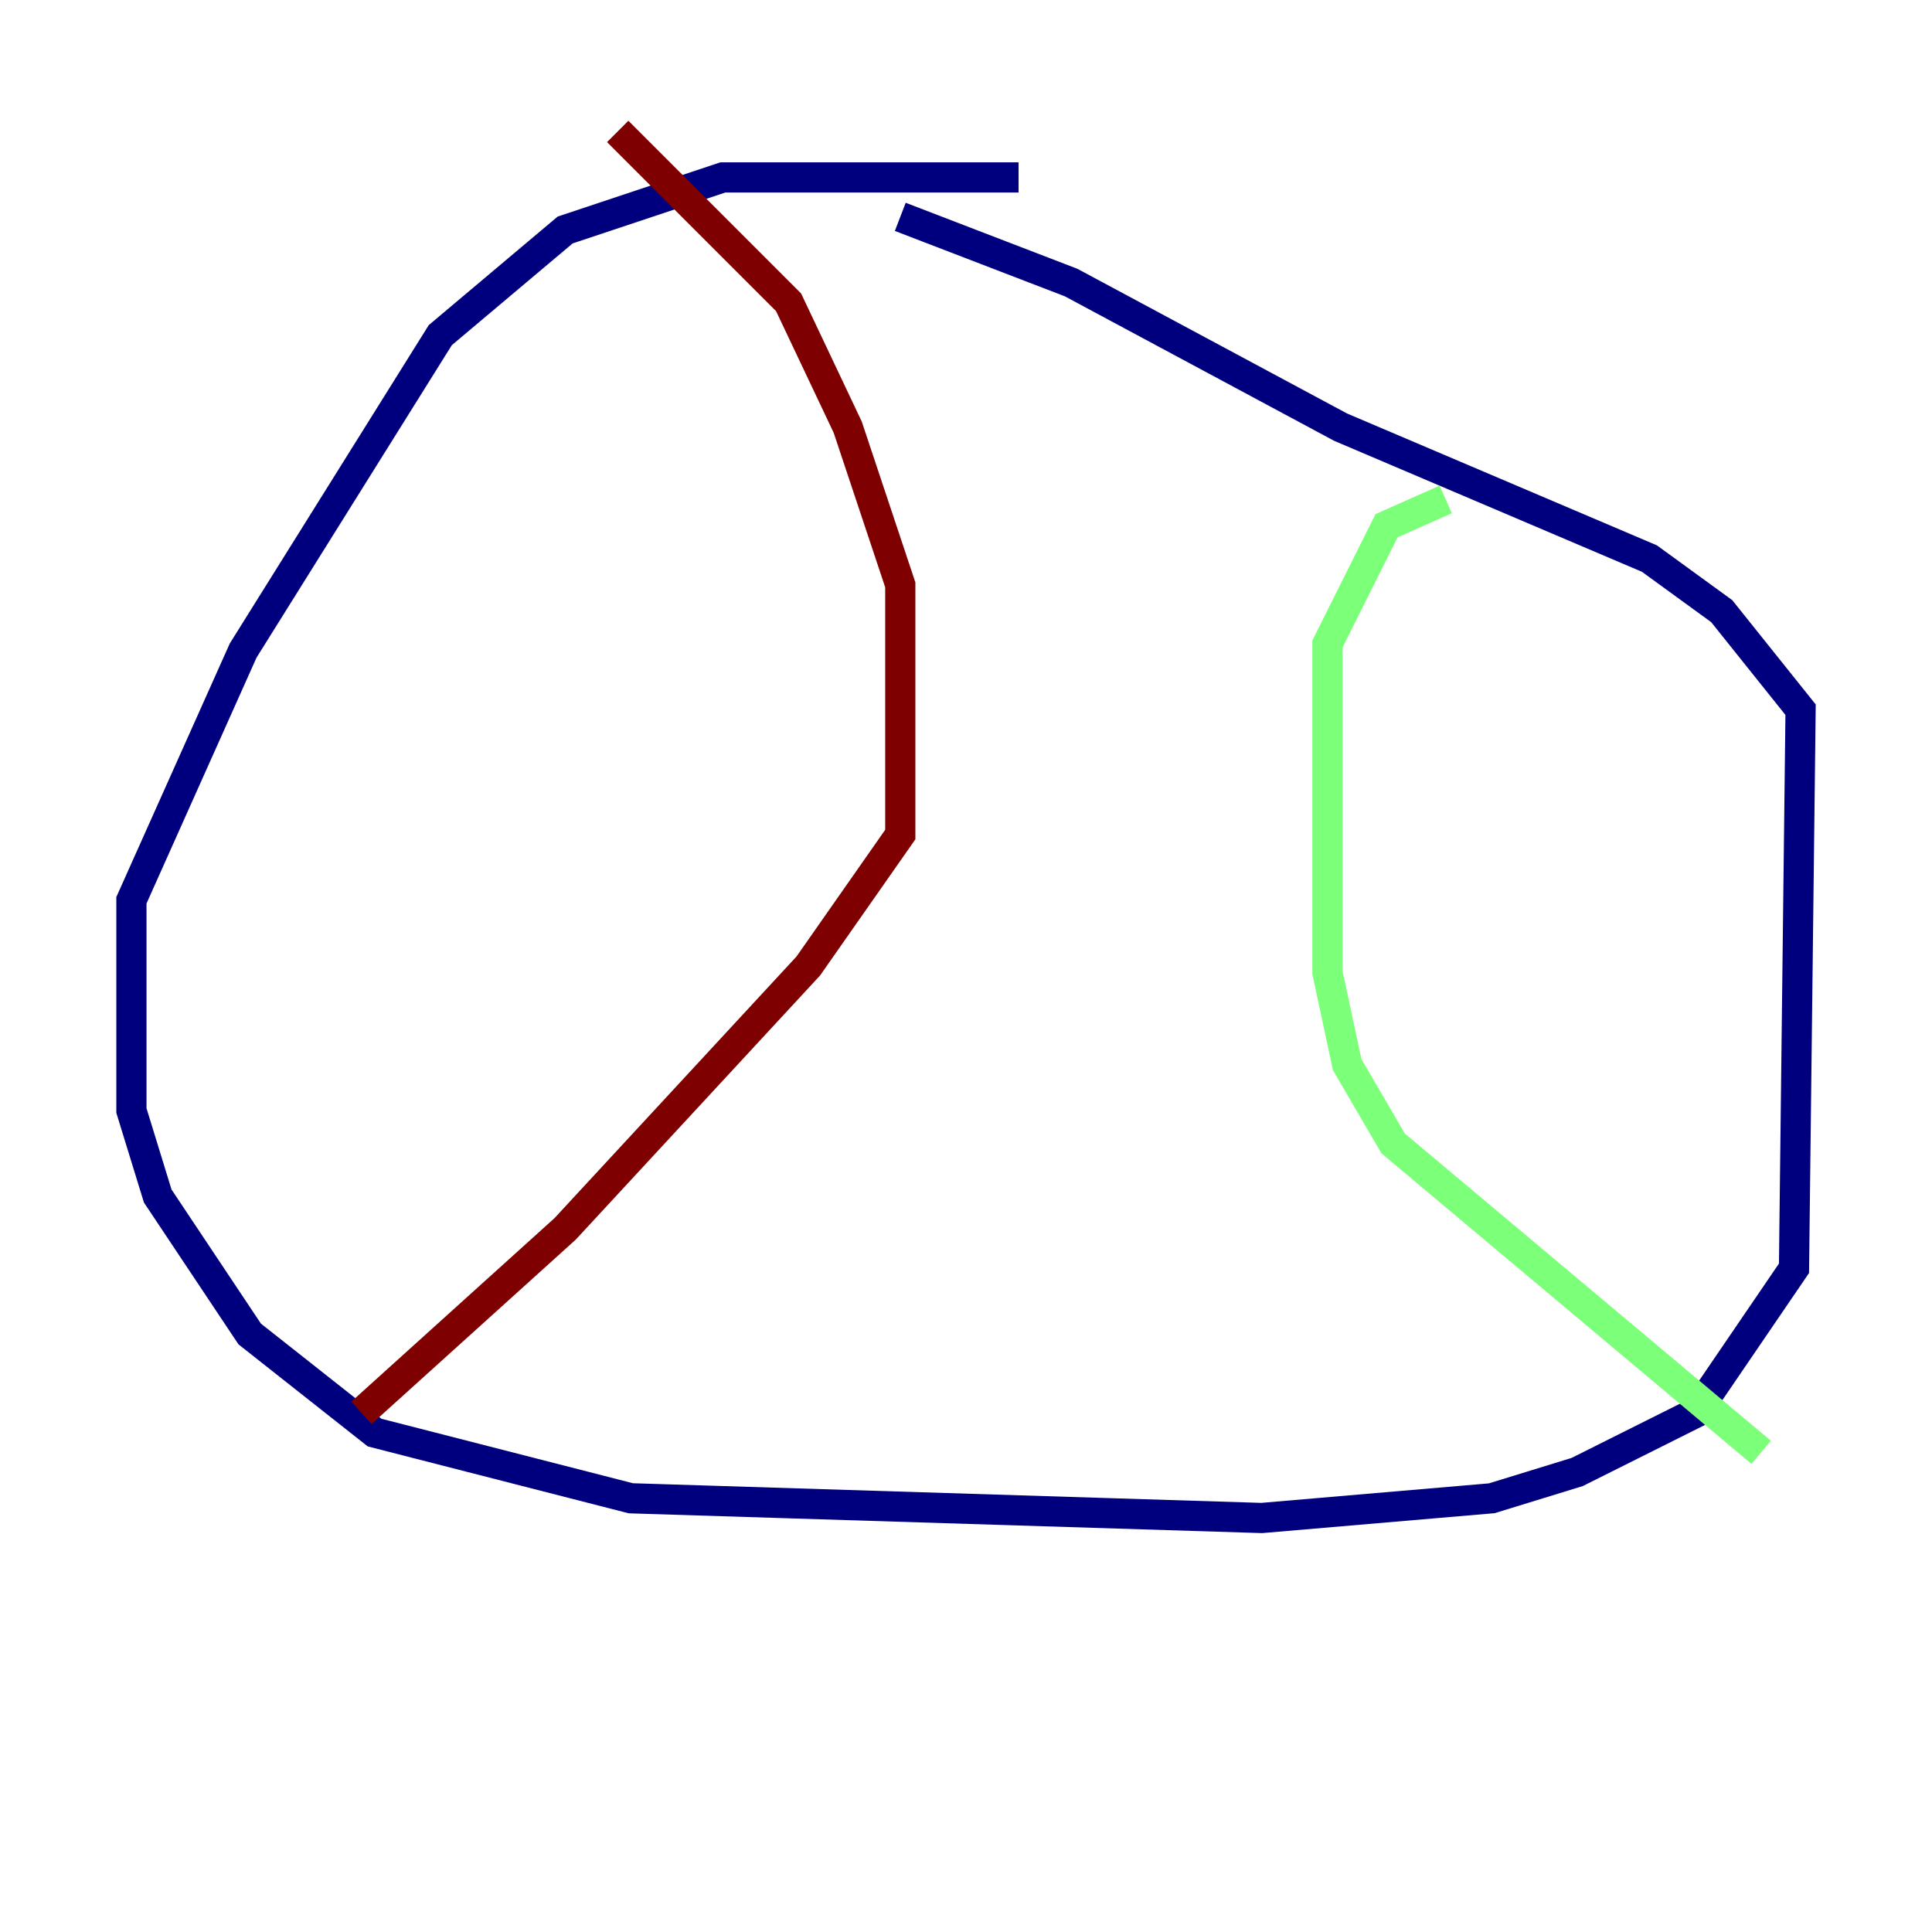 <?xml version="1.0" encoding="utf-8" ?>
<svg baseProfile="tiny" height="128" version="1.2" viewBox="0,0,128,128" width="128" xmlns="http://www.w3.org/2000/svg" xmlns:ev="http://www.w3.org/2001/xml-events" xmlns:xlink="http://www.w3.org/1999/xlink"><defs /><polyline fill="none" points="67.483,11.755 47.891,11.755 37.442,15.238 29.17,22.204 16.109,43.102 8.707,59.646 8.707,73.578 10.449,79.238 16.544,88.381 24.816,94.912 41.796,99.265 83.592,100.571 98.83,99.265 104.49,97.524 112.326,93.605 118.857,84.027 119.293,47.02 114.068,40.49 109.279,37.007 88.816,28.299 70.966,18.721 59.646,14.367" stroke="#00007f" stroke-width="2" /><polyline fill="none" points="95.782,33.088 91.864,34.83 87.946,42.667 87.946,64.435 89.252,70.531 92.299,75.755 116.68,96.218" stroke="#7cff79" stroke-width="2" /><polyline fill="none" points="40.925,8.707 52.245,20.027 56.163,28.299 59.646,38.748 59.646,55.292 53.551,64.0 37.442,81.415 23.946,93.605" stroke="#7f0000" stroke-width="2" /></svg>